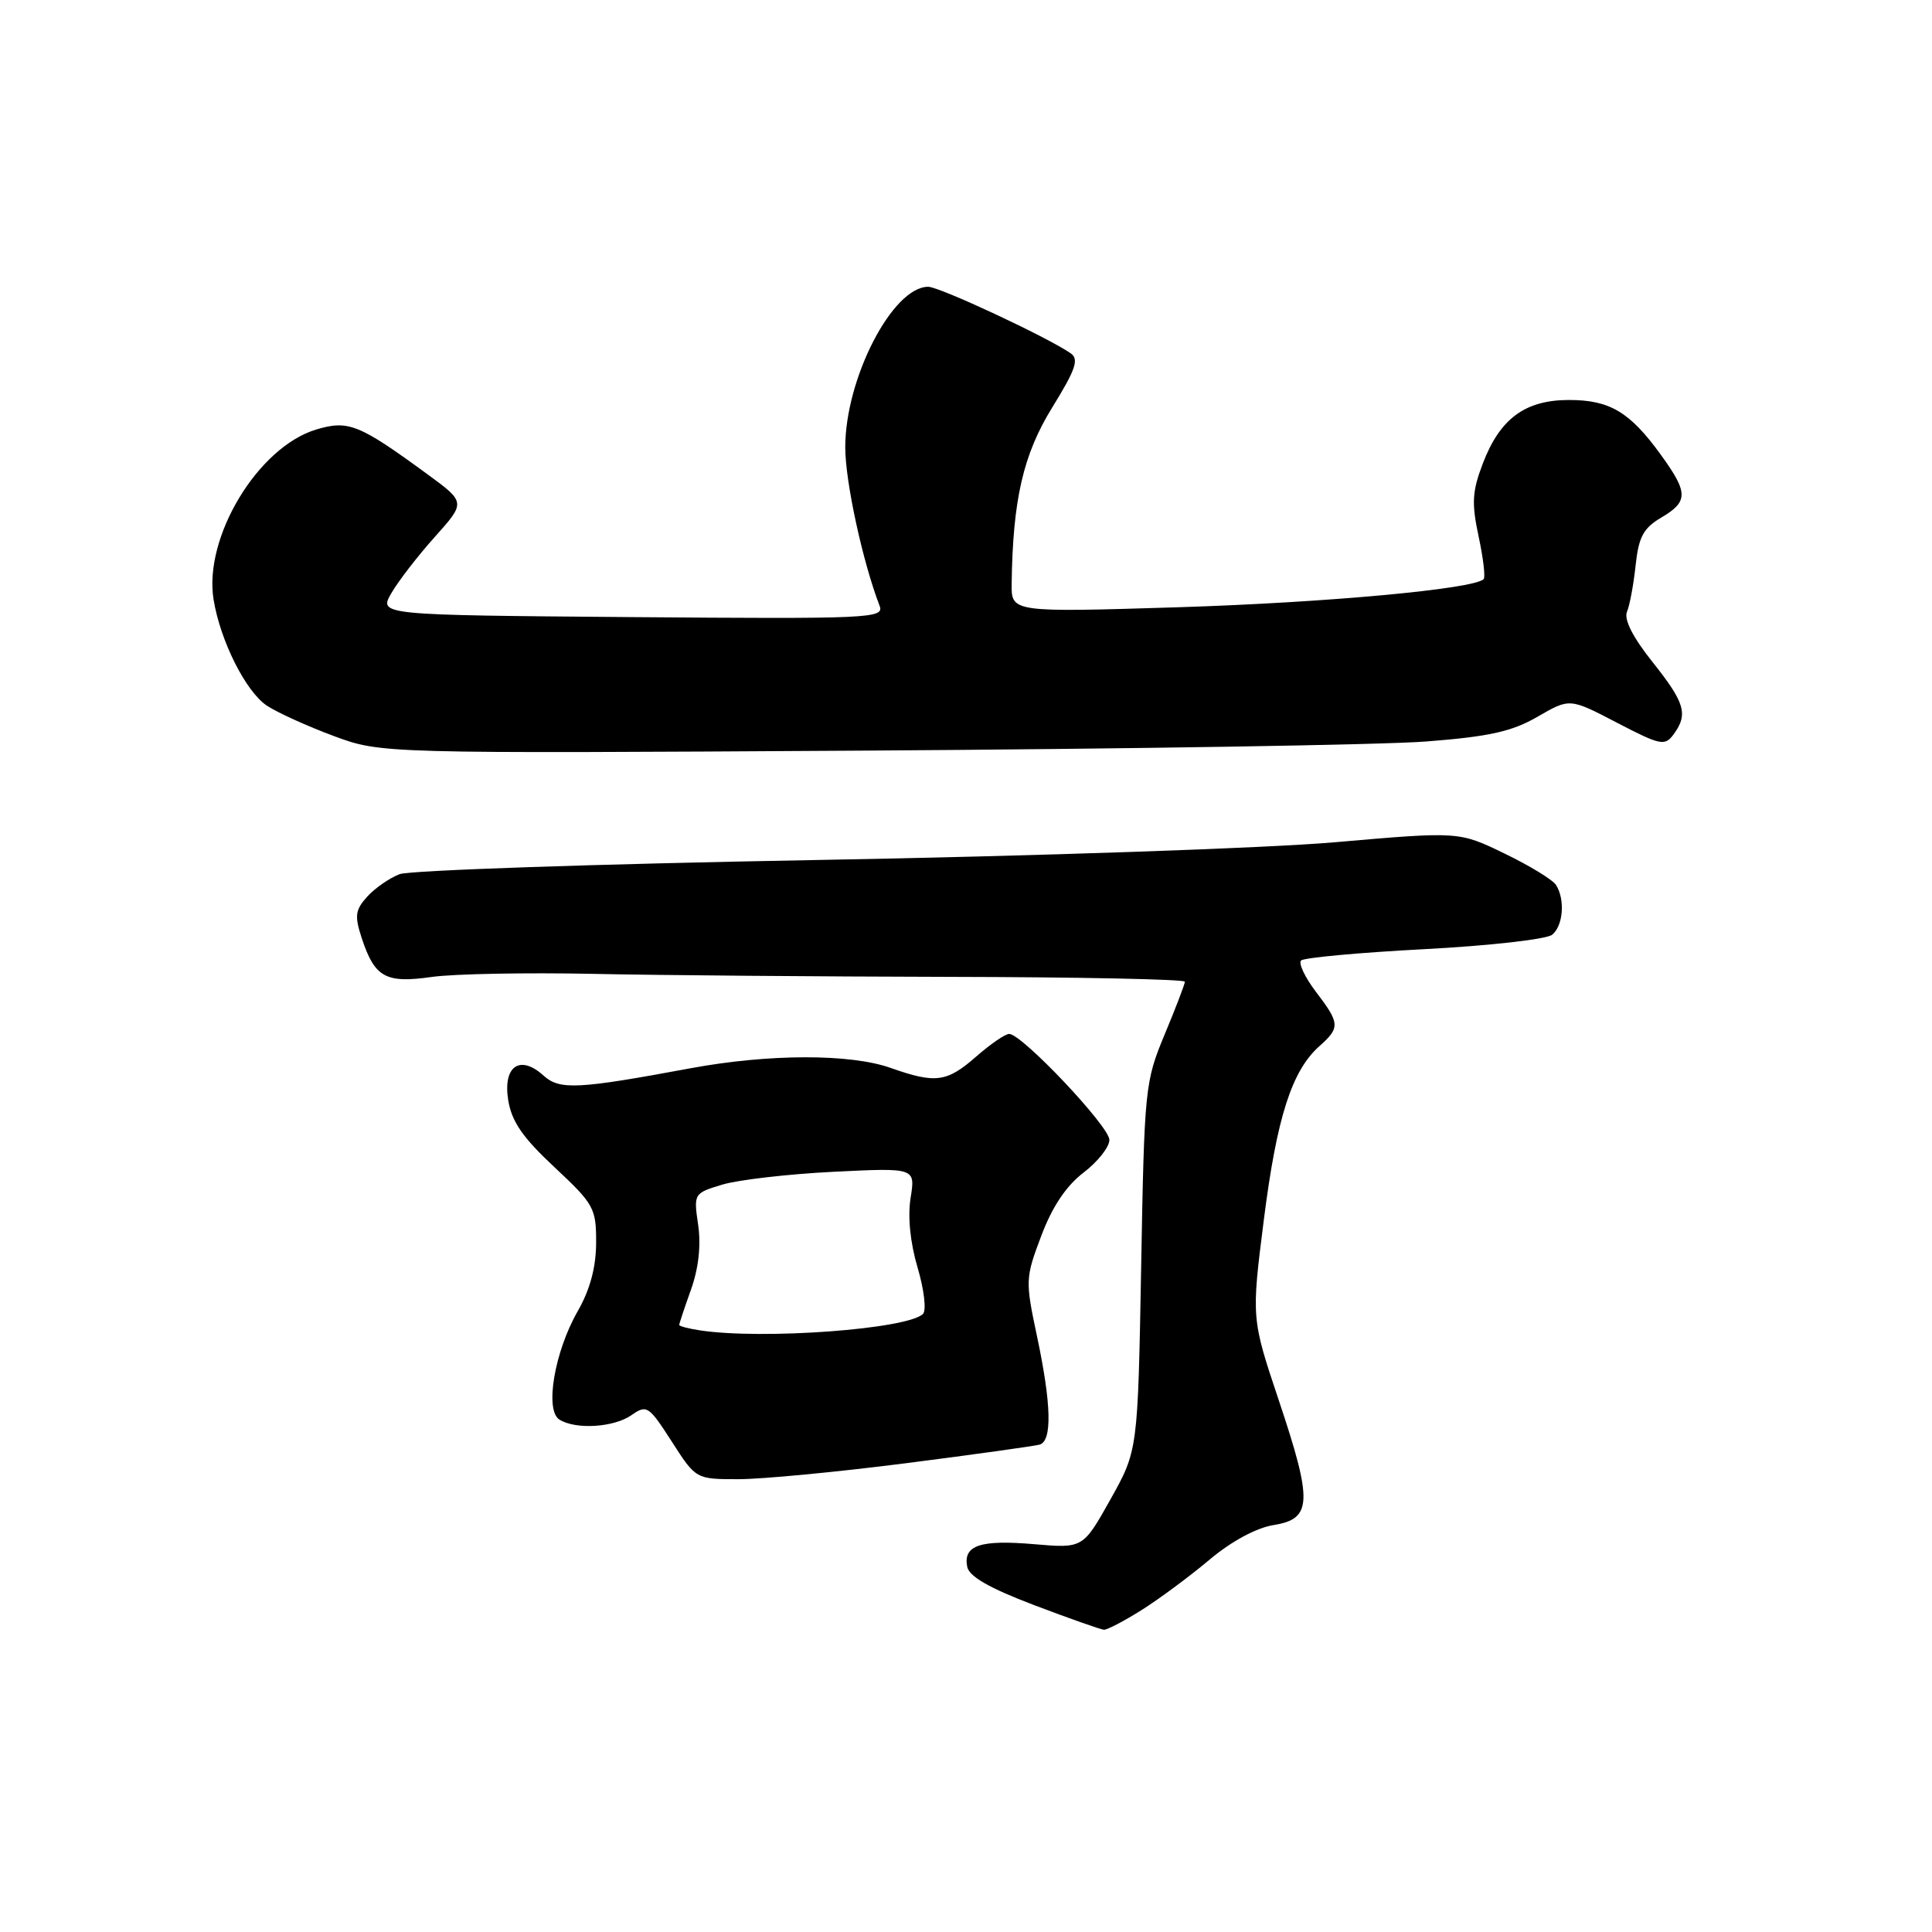 <?xml version="1.0" encoding="UTF-8" standalone="no"?>
<!DOCTYPE svg PUBLIC "-//W3C//DTD SVG 1.1//EN" "http://www.w3.org/Graphics/SVG/1.1/DTD/svg11.dtd" >
<svg xmlns="http://www.w3.org/2000/svg" xmlns:xlink="http://www.w3.org/1999/xlink" version="1.1" viewBox="0 0 256 256">
 <g >
 <path fill="currentColor"
d=" M 151.27 213.34 C 153.60 211.87 157.64 208.88 160.25 206.68 C 163.16 204.23 166.46 202.45 168.75 202.08 C 173.87 201.26 173.96 199.03 169.45 185.56 C 165.81 174.69 165.81 174.69 167.47 161.59 C 169.19 148.03 171.17 141.86 174.85 138.60 C 177.59 136.16 177.55 135.59 174.36 131.41 C 172.91 129.50 172.03 127.64 172.40 127.27 C 172.77 126.90 180.11 126.22 188.71 125.77 C 197.32 125.32 204.95 124.46 205.68 123.85 C 207.14 122.64 207.40 119.18 206.18 117.26 C 205.75 116.58 202.68 114.70 199.36 113.10 C 193.32 110.17 193.32 110.17 176.91 111.60 C 167.89 112.39 136.85 113.45 107.95 113.96 C 79.05 114.48 54.30 115.32 52.95 115.83 C 51.60 116.35 49.67 117.69 48.65 118.82 C 47.06 120.59 46.96 121.36 47.95 124.36 C 49.66 129.52 51.10 130.32 57.22 129.45 C 60.12 129.04 69.70 128.86 78.50 129.04 C 87.30 129.23 108.56 129.40 125.75 129.44 C 142.94 129.47 157.00 129.76 157.00 130.08 C 157.00 130.40 155.79 133.55 154.32 137.08 C 151.72 143.32 151.63 144.19 151.21 167.85 C 150.77 192.19 150.77 192.19 147.14 198.68 C 143.50 205.17 143.50 205.17 137.00 204.61 C 129.88 204.00 127.61 204.76 128.16 207.60 C 128.41 208.89 131.09 210.43 137.01 212.68 C 141.68 214.45 145.85 215.92 146.27 215.95 C 146.69 215.98 148.94 214.80 151.27 213.34 Z  M 120.00 193.89 C 129.07 192.73 137.06 191.61 137.75 191.42 C 139.44 190.94 139.32 186.06 137.40 177.02 C 135.85 169.71 135.86 169.34 137.98 163.74 C 139.43 159.89 141.28 157.13 143.57 155.38 C 145.46 153.94 147.00 151.99 147.00 151.04 C 147.00 149.26 135.41 137.00 133.72 137.00 C 133.20 137.00 131.23 138.35 129.35 140.00 C 125.46 143.41 123.97 143.61 118.00 141.50 C 112.65 139.61 101.86 139.63 91.50 141.55 C 76.49 144.34 74.16 144.45 72.02 142.52 C 68.90 139.69 66.62 141.27 67.34 145.77 C 67.80 148.62 69.25 150.72 73.47 154.66 C 78.71 159.56 79.00 160.08 78.99 164.66 C 78.98 167.93 78.19 170.87 76.55 173.74 C 73.47 179.12 72.16 186.86 74.12 188.10 C 76.28 189.46 81.34 189.15 83.68 187.51 C 85.70 186.10 85.96 186.27 89.01 191.01 C 92.21 196.00 92.21 196.00 97.85 196.00 C 100.96 196.00 110.92 195.05 120.00 193.89 Z  M 189.00 98.25 C 197.36 97.60 200.36 96.93 203.75 94.96 C 208.00 92.50 208.00 92.50 214.25 95.76 C 220.01 98.76 220.60 98.88 221.75 97.32 C 223.72 94.64 223.28 93.14 218.96 87.71 C 216.36 84.45 215.16 82.08 215.58 81.07 C 215.95 80.21 216.46 77.43 216.73 74.90 C 217.13 71.15 217.76 69.98 220.11 68.59 C 223.73 66.46 223.72 65.30 220.07 60.26 C 215.97 54.59 213.30 53.00 207.91 53.00 C 202.09 53.00 198.75 55.46 196.48 61.42 C 195.07 65.11 194.98 66.67 195.92 71.06 C 196.54 73.94 196.84 76.49 196.59 76.74 C 195.28 78.05 175.84 79.84 156.25 80.46 C 134.00 81.15 134.00 81.15 134.05 77.33 C 134.20 66.22 135.58 60.22 139.42 54.00 C 142.53 48.97 143.00 47.60 141.88 46.82 C 138.77 44.67 124.49 38.00 122.99 38.00 C 118.27 38.00 112.00 50.14 112.00 59.28 C 112.00 63.80 114.30 74.42 116.55 80.27 C 117.19 81.94 115.41 82.02 83.71 81.77 C 50.19 81.50 50.19 81.50 51.85 78.61 C 52.76 77.03 55.35 73.67 57.61 71.15 C 61.72 66.56 61.72 66.56 56.61 62.82 C 47.56 56.20 46.16 55.64 41.91 56.91 C 34.18 59.23 26.96 71.19 28.30 79.44 C 29.19 84.93 32.59 91.69 35.39 93.52 C 36.81 94.45 40.79 96.25 44.24 97.53 C 50.50 99.85 50.50 99.85 114.50 99.46 C 149.70 99.24 183.22 98.70 189.00 98.25 Z  M 92.75 176.28 C 91.24 176.05 90.00 175.73 90.00 175.56 C 90.00 175.39 90.70 173.28 91.56 170.88 C 92.57 168.05 92.90 165.01 92.51 162.31 C 91.90 158.16 91.93 158.11 95.70 156.97 C 97.79 156.34 104.40 155.57 110.40 155.27 C 121.30 154.73 121.30 154.73 120.66 158.72 C 120.26 161.22 120.61 164.68 121.59 167.98 C 122.45 170.88 122.77 173.63 122.30 174.10 C 120.28 176.12 101.05 177.54 92.75 176.28 Z "/>
</g>
</svg>